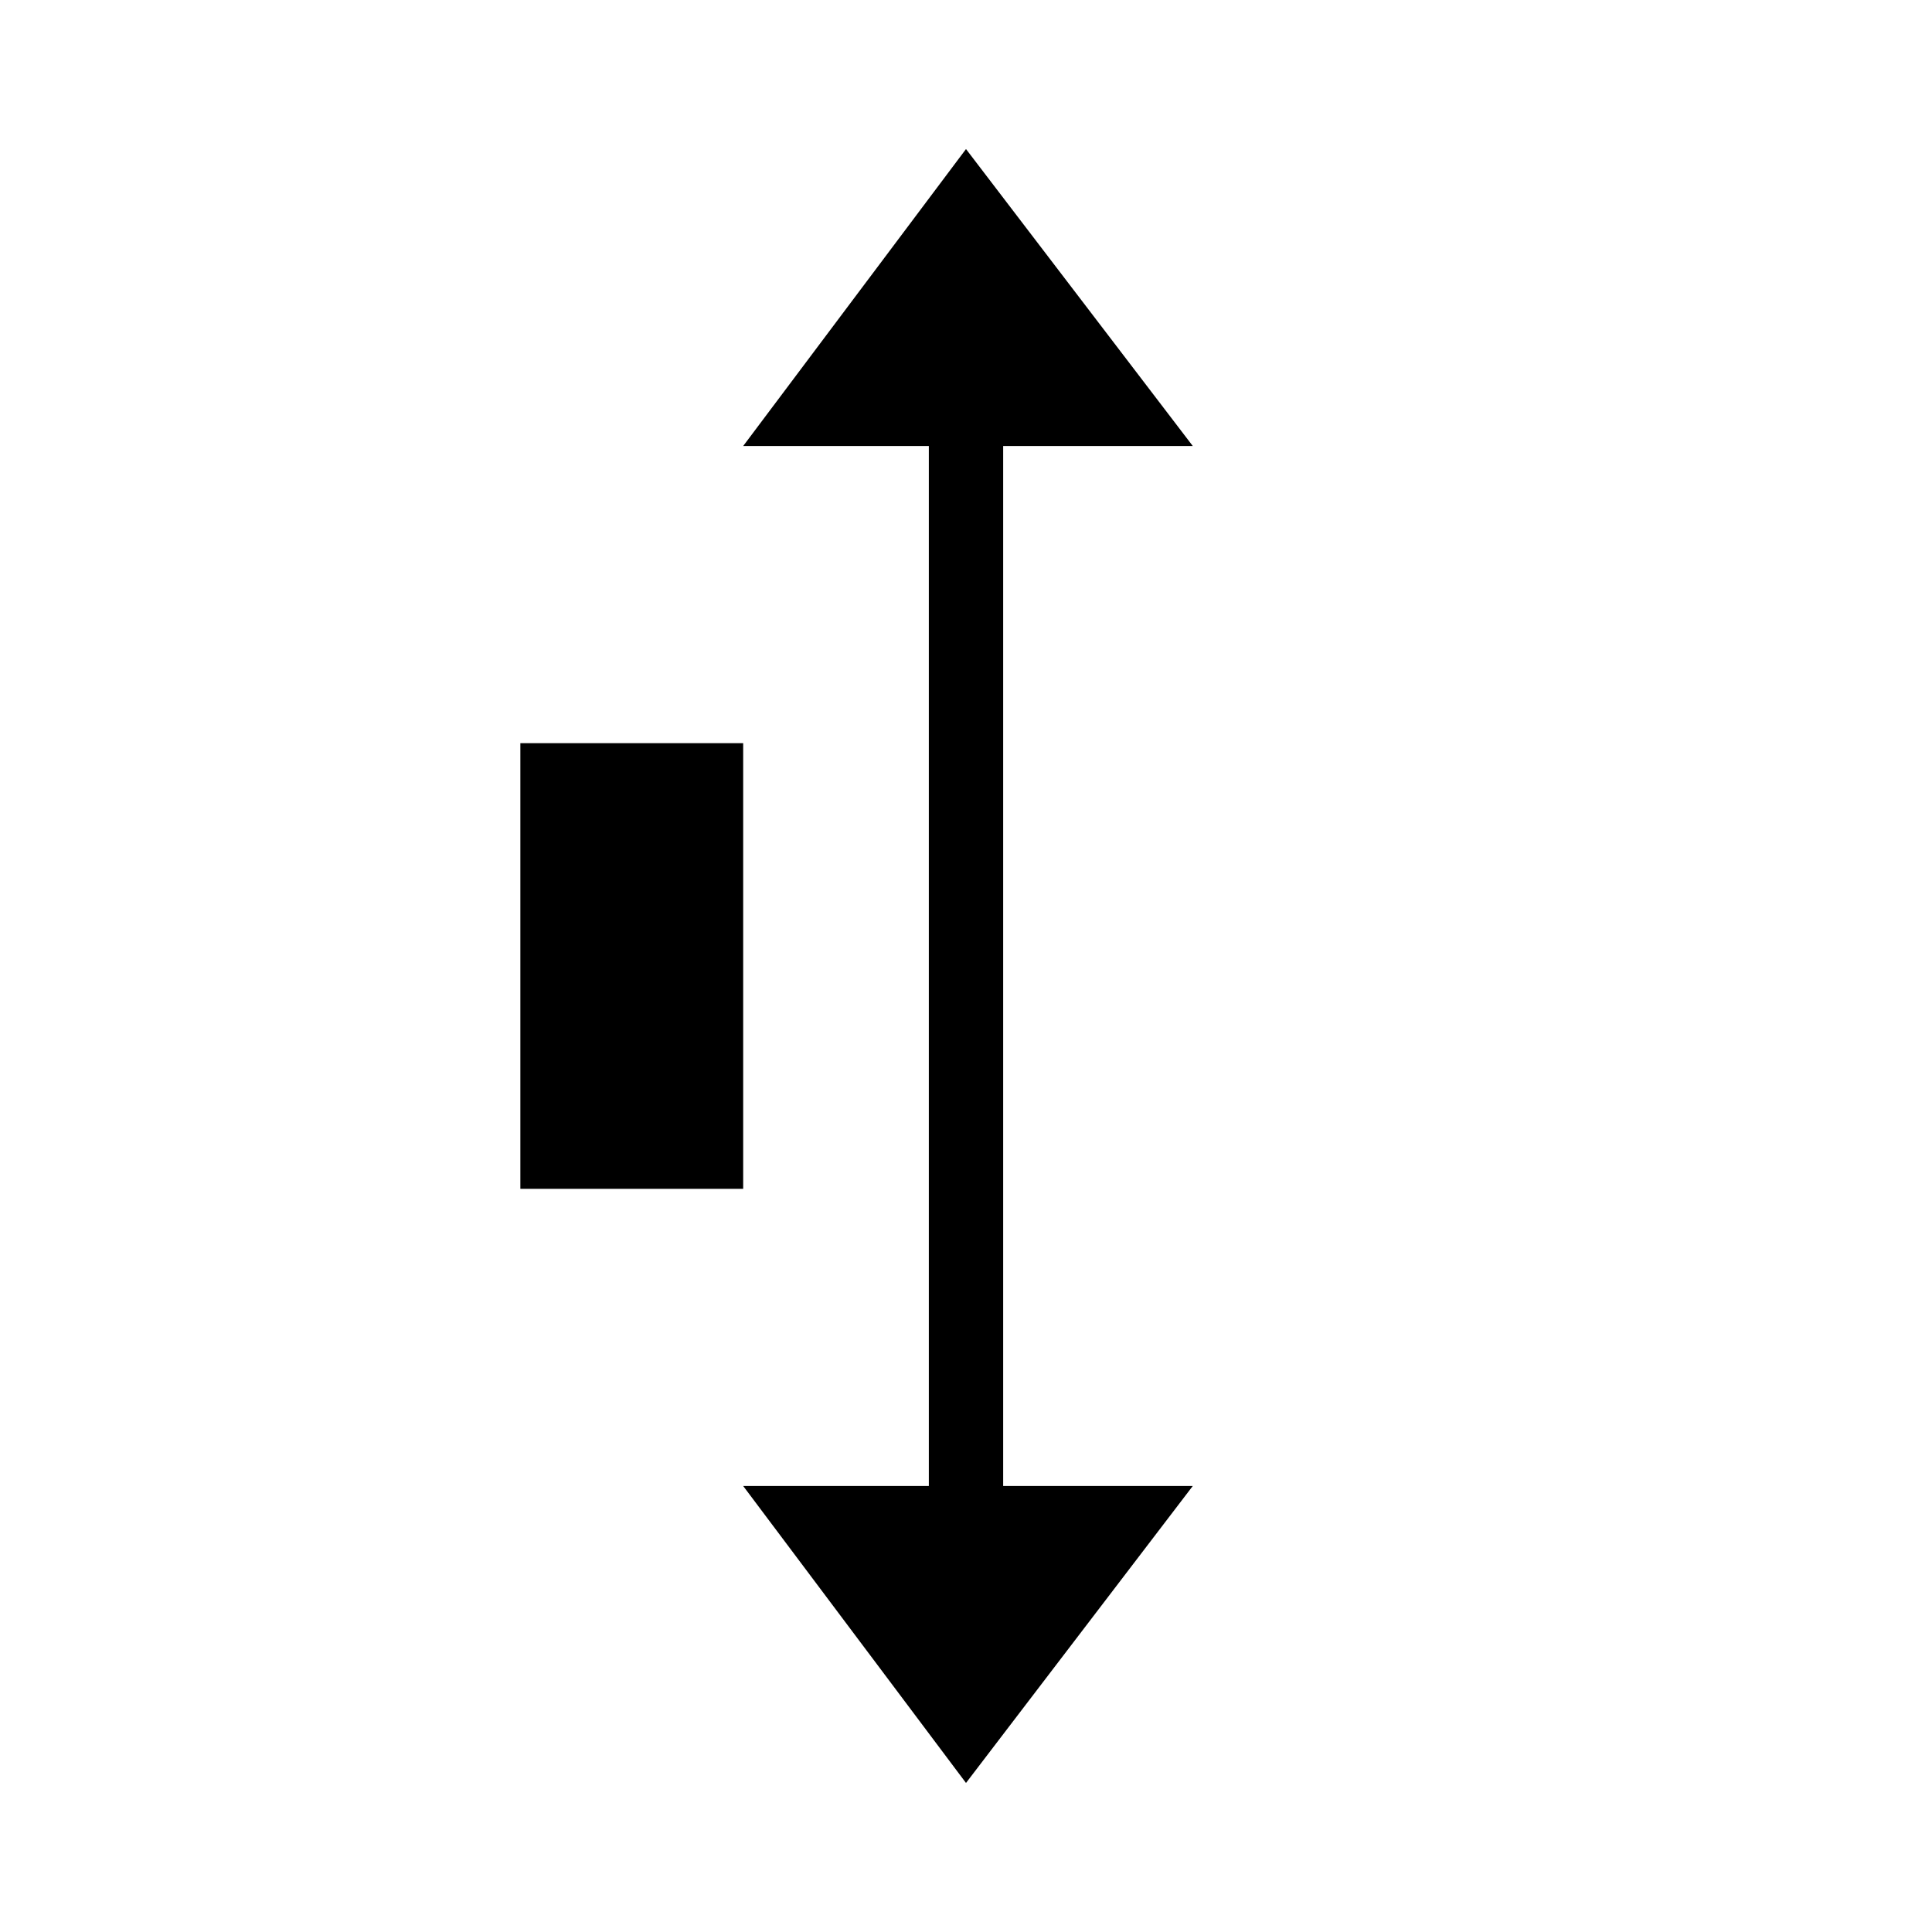 <?xml version="1.0" encoding="utf-8"?>
<!-- Generator: Adobe Illustrator 19.0.0, SVG Export Plug-In . SVG Version: 6.00 Build 0)  -->
<svg version="1.1" xmlns="http://www.w3.org/2000/svg" xmlns:xlink="http://www.w3.org/1999/xlink" x="0px" y="0px"
	 viewBox="0 0 1024 1024" style="enable-background:new 0 0 1024 1024;" xml:space="preserve">
<g id="_x30_">
</g>
<g id="_x33_">
	<g id="LINE_13_">
		<g id="XMLID_1_">
			<g>
				<rect x="275.8" y="393.9" width="118.1" height="236.2"/>
				<polygon points="512,79 632.2,236.4 531.7,236.4 531.7,787.6 632.2,787.6 512,945 393.9,787.6 492.3,787.6 492.3,236.4 
					393.9,236.4 				"/>
			</g>
			<g>
			</g>
		</g>
	</g>
</g>
<g id="_x36_">
</g>
</svg>
